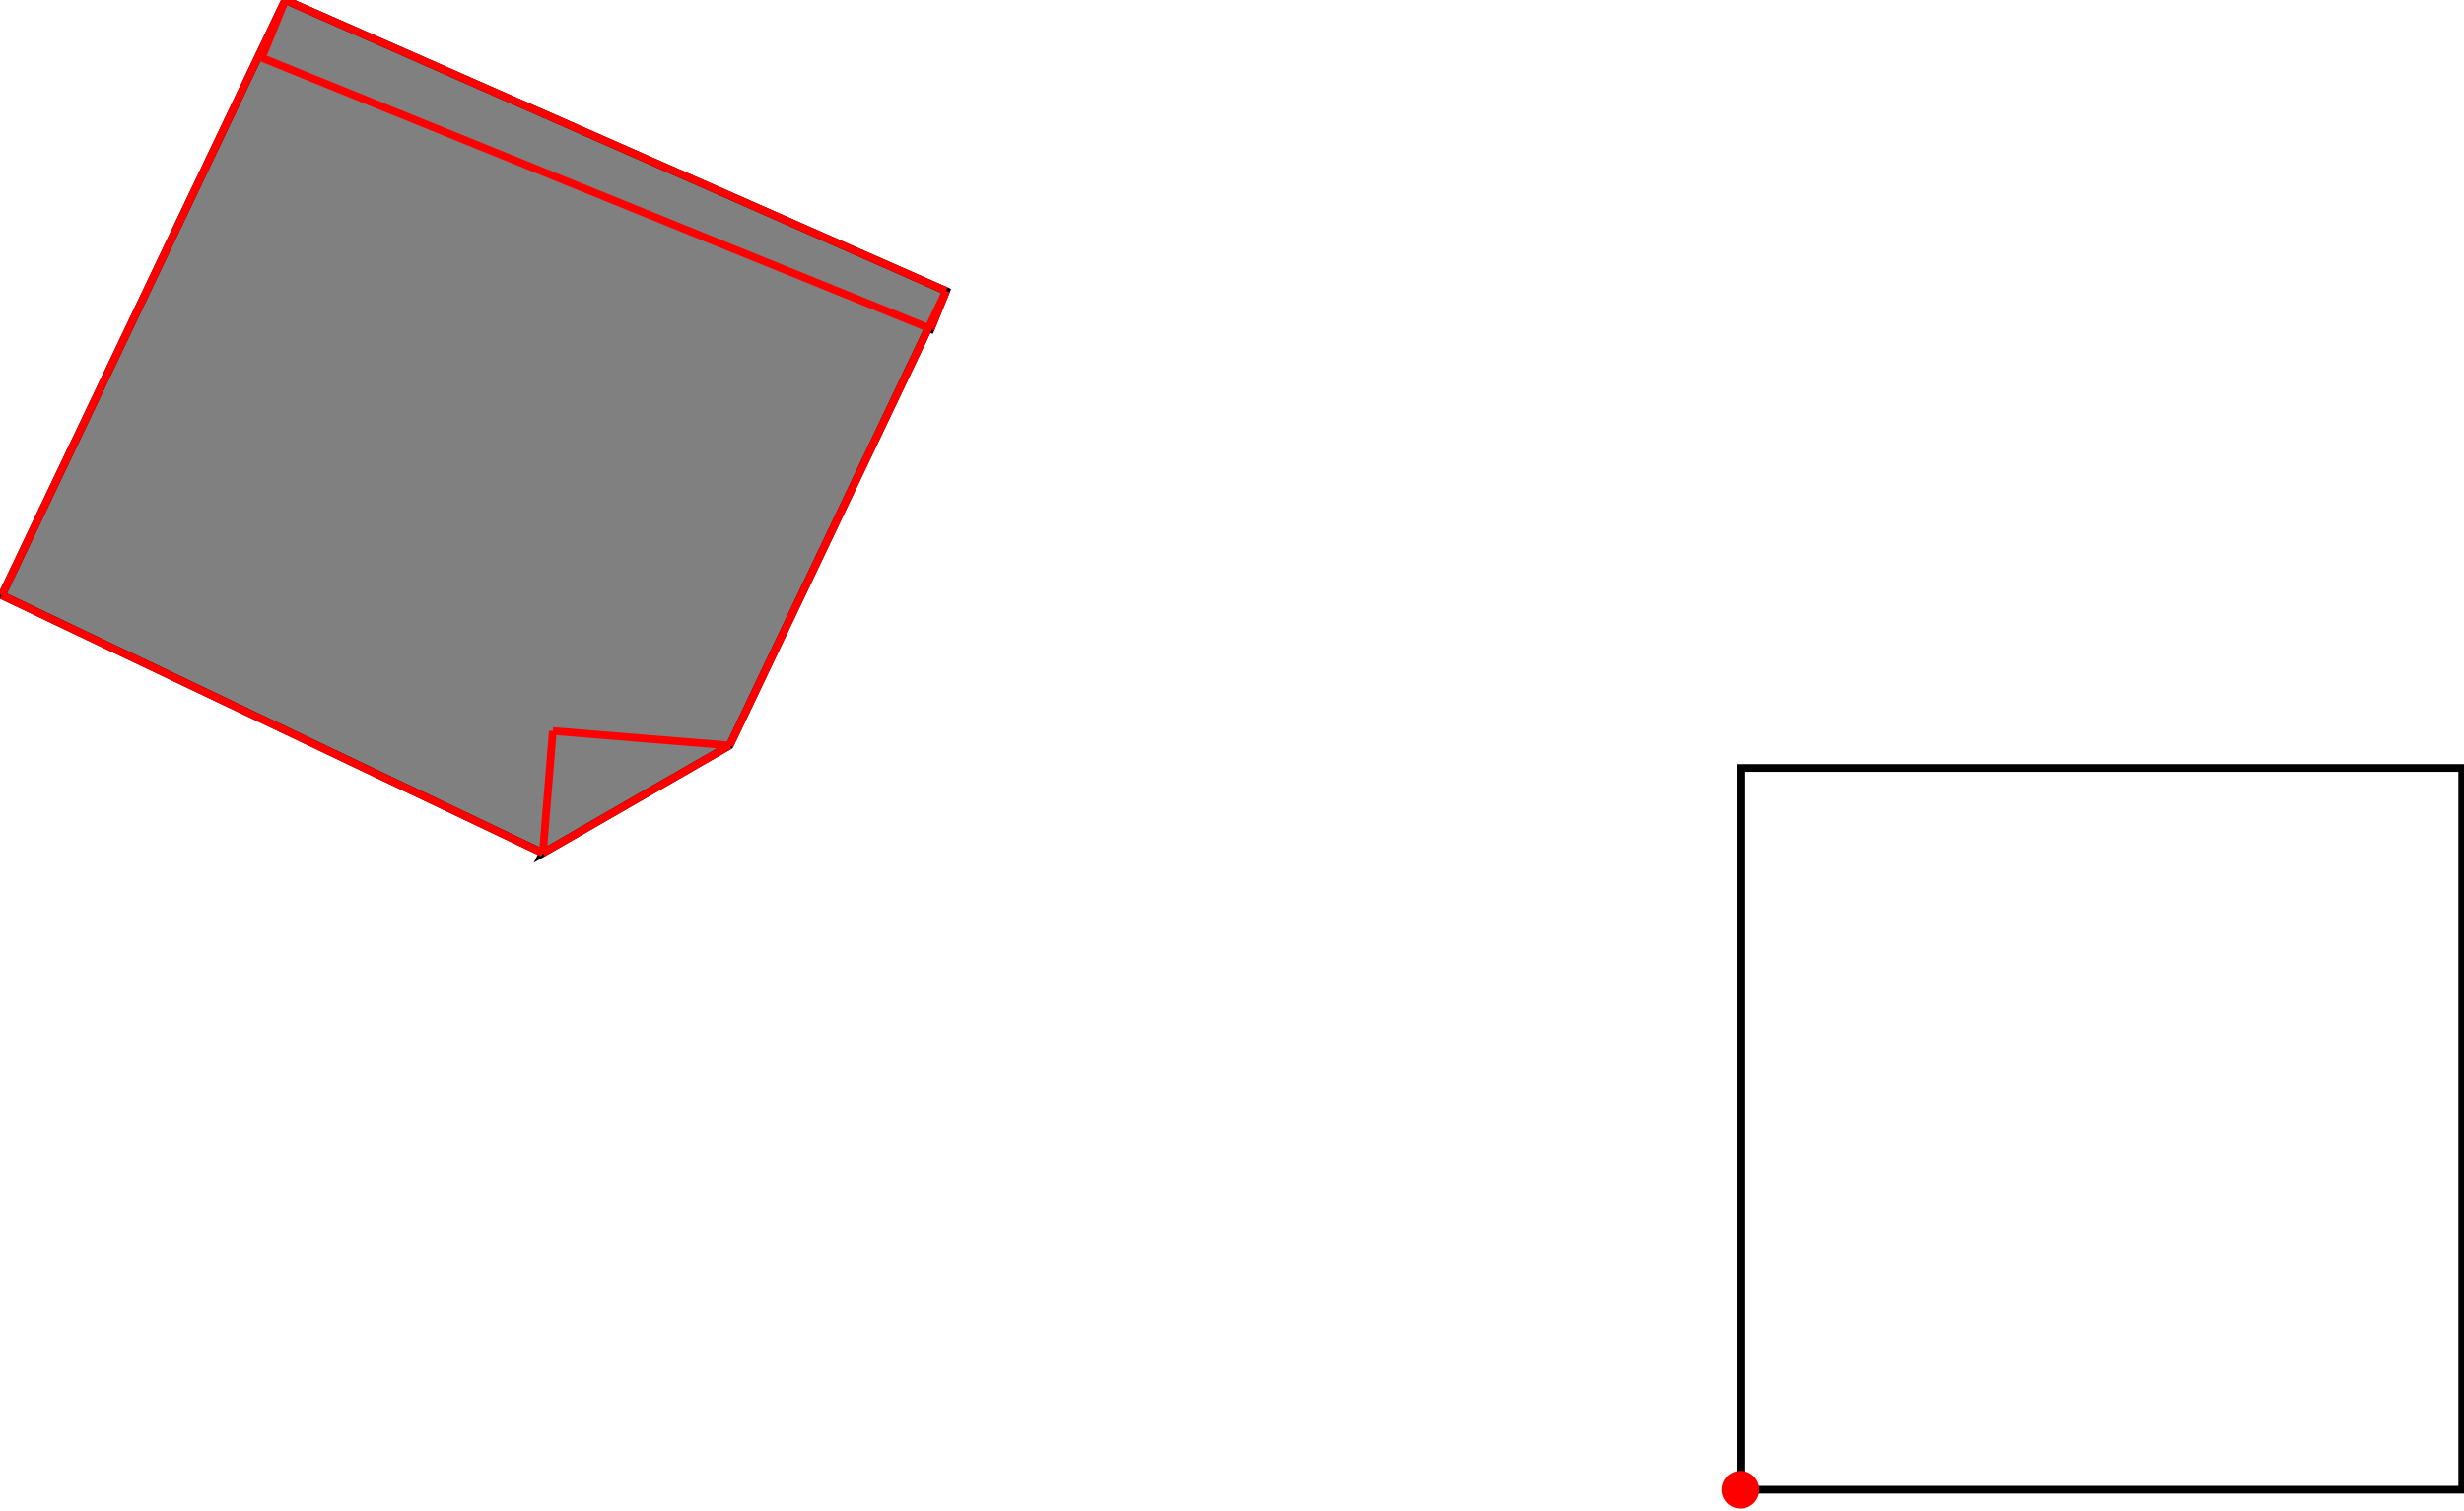 <?xml version="1.0" encoding="UTF-8"?>
<!DOCTYPE svg PUBLIC "-//W3C//DTD SVG 1.1//EN"
    "http://www.w3.org/Graphics/SVG/1.1/DTD/svg11.dtd"><svg xmlns="http://www.w3.org/2000/svg" height="306.558" stroke-opacity="1" viewBox="0 0 500 307" font-size="1" width="500" xmlns:xlink="http://www.w3.org/1999/xlink" stroke="rgb(0,0,0)" version="1.1"><defs></defs><g stroke-linejoin="miter" stroke-opacity="1.0" fill-opacity="0.0" stroke="rgb(0,0,0)" stroke-width="1.566" fill="rgb(0,0,0)" stroke-linecap="butt" stroke-miterlimit="10.0"><path d="M 500,302.72 l -0,-146.665 h -146.665 l -0,146.665 Z"/></g><g stroke-linejoin="miter" stroke-opacity="1.0" fill-opacity="1.0" stroke="rgb(0,0,0)" stroke-width="1.566" fill="rgb(128,128,128)" stroke-linecap="butt" stroke-miterlimit="10.0"><path d="M 109.96,173.336 l 37.954,-21.85 l 40.405,-84.844 l 0.459,0.186 l 3.123,-7.707 l -134.292,-59.121 l -57.609,120.969 l 109.96,52.366 Z"/></g><g stroke-linejoin="miter" stroke-opacity="1.0" fill-opacity="1.0" stroke="rgb(0,0,0)" stroke-width="0.0" fill="rgb(255,0,0)" stroke-linecap="butt" stroke-miterlimit="10.0"><path d="M 357.173,302.72 c 0,-2.12 -1.718,-3.838 -3.838 -3.838c -2.12,-0 -3.838,1.718 -3.838 3.838c -0,2.12 1.718,3.838 3.838 3.838c 2.12,0 3.838,-1.718 3.838 -3.838Z"/></g><g stroke-linejoin="miter" stroke-opacity="1.0" fill-opacity="0.0" stroke="rgb(255,0,0)" stroke-width="1.566" fill="rgb(0,0,0)" stroke-linecap="butt" stroke-miterlimit="10.0"><path d="M 109.96,173.336 l 37.954,-21.85 "/></g><g stroke-linejoin="miter" stroke-opacity="1.0" fill-opacity="0.0" stroke="rgb(255,0,0)" stroke-width="1.566" fill="rgb(0,0,0)" stroke-linecap="butt" stroke-miterlimit="10.0"><path d="M 0,120.969 l 57.609,-120.969 "/></g><g stroke-linejoin="miter" stroke-opacity="1.0" fill-opacity="0.0" stroke="rgb(255,0,0)" stroke-width="1.566" fill="rgb(0,0,0)" stroke-linecap="butt" stroke-miterlimit="10.0"><path d="M 52.848,11.75 l 4.761,-11.75 "/></g><g stroke-linejoin="miter" stroke-opacity="1.0" fill-opacity="0.0" stroke="rgb(255,0,0)" stroke-width="1.566" fill="rgb(0,0,0)" stroke-linecap="butt" stroke-miterlimit="10.0"><path d="M 188.779,66.828 l -135.93,-55.078 "/></g><g stroke-linejoin="miter" stroke-opacity="1.0" fill-opacity="0.0" stroke="rgb(255,0,0)" stroke-width="1.566" fill="rgb(0,0,0)" stroke-linecap="butt" stroke-miterlimit="10.0"><path d="M 191.901,59.121 l -134.292,-59.121 "/></g><g stroke-linejoin="miter" stroke-opacity="1.0" fill-opacity="0.0" stroke="rgb(255,0,0)" stroke-width="1.566" fill="rgb(0,0,0)" stroke-linecap="butt" stroke-miterlimit="10.0"><path d="M 147.914,151.486 l -35.926,-2.939 "/></g><g stroke-linejoin="miter" stroke-opacity="1.0" fill-opacity="0.0" stroke="rgb(255,0,0)" stroke-width="1.566" fill="rgb(0,0,0)" stroke-linecap="butt" stroke-miterlimit="10.0"><path d="M 147.914,151.486 l 43.987,-92.364 "/></g><g stroke-linejoin="miter" stroke-opacity="1.0" fill-opacity="0.0" stroke="rgb(255,0,0)" stroke-width="1.566" fill="rgb(0,0,0)" stroke-linecap="butt" stroke-miterlimit="10.0"><path d="M 188.779,66.828 l 3.123,-7.707 "/></g><g stroke-linejoin="miter" stroke-opacity="1.0" fill-opacity="0.0" stroke="rgb(255,0,0)" stroke-width="1.566" fill="rgb(0,0,0)" stroke-linecap="butt" stroke-miterlimit="10.0"><path d="M 109.96,173.336 l 2.028,-24.789 "/></g><g stroke-linejoin="miter" stroke-opacity="1.0" fill-opacity="0.0" stroke="rgb(255,0,0)" stroke-width="1.566" fill="rgb(0,0,0)" stroke-linecap="butt" stroke-miterlimit="10.0"><path d="M 109.96,173.336 l -109.96,-52.366 "/></g></svg>